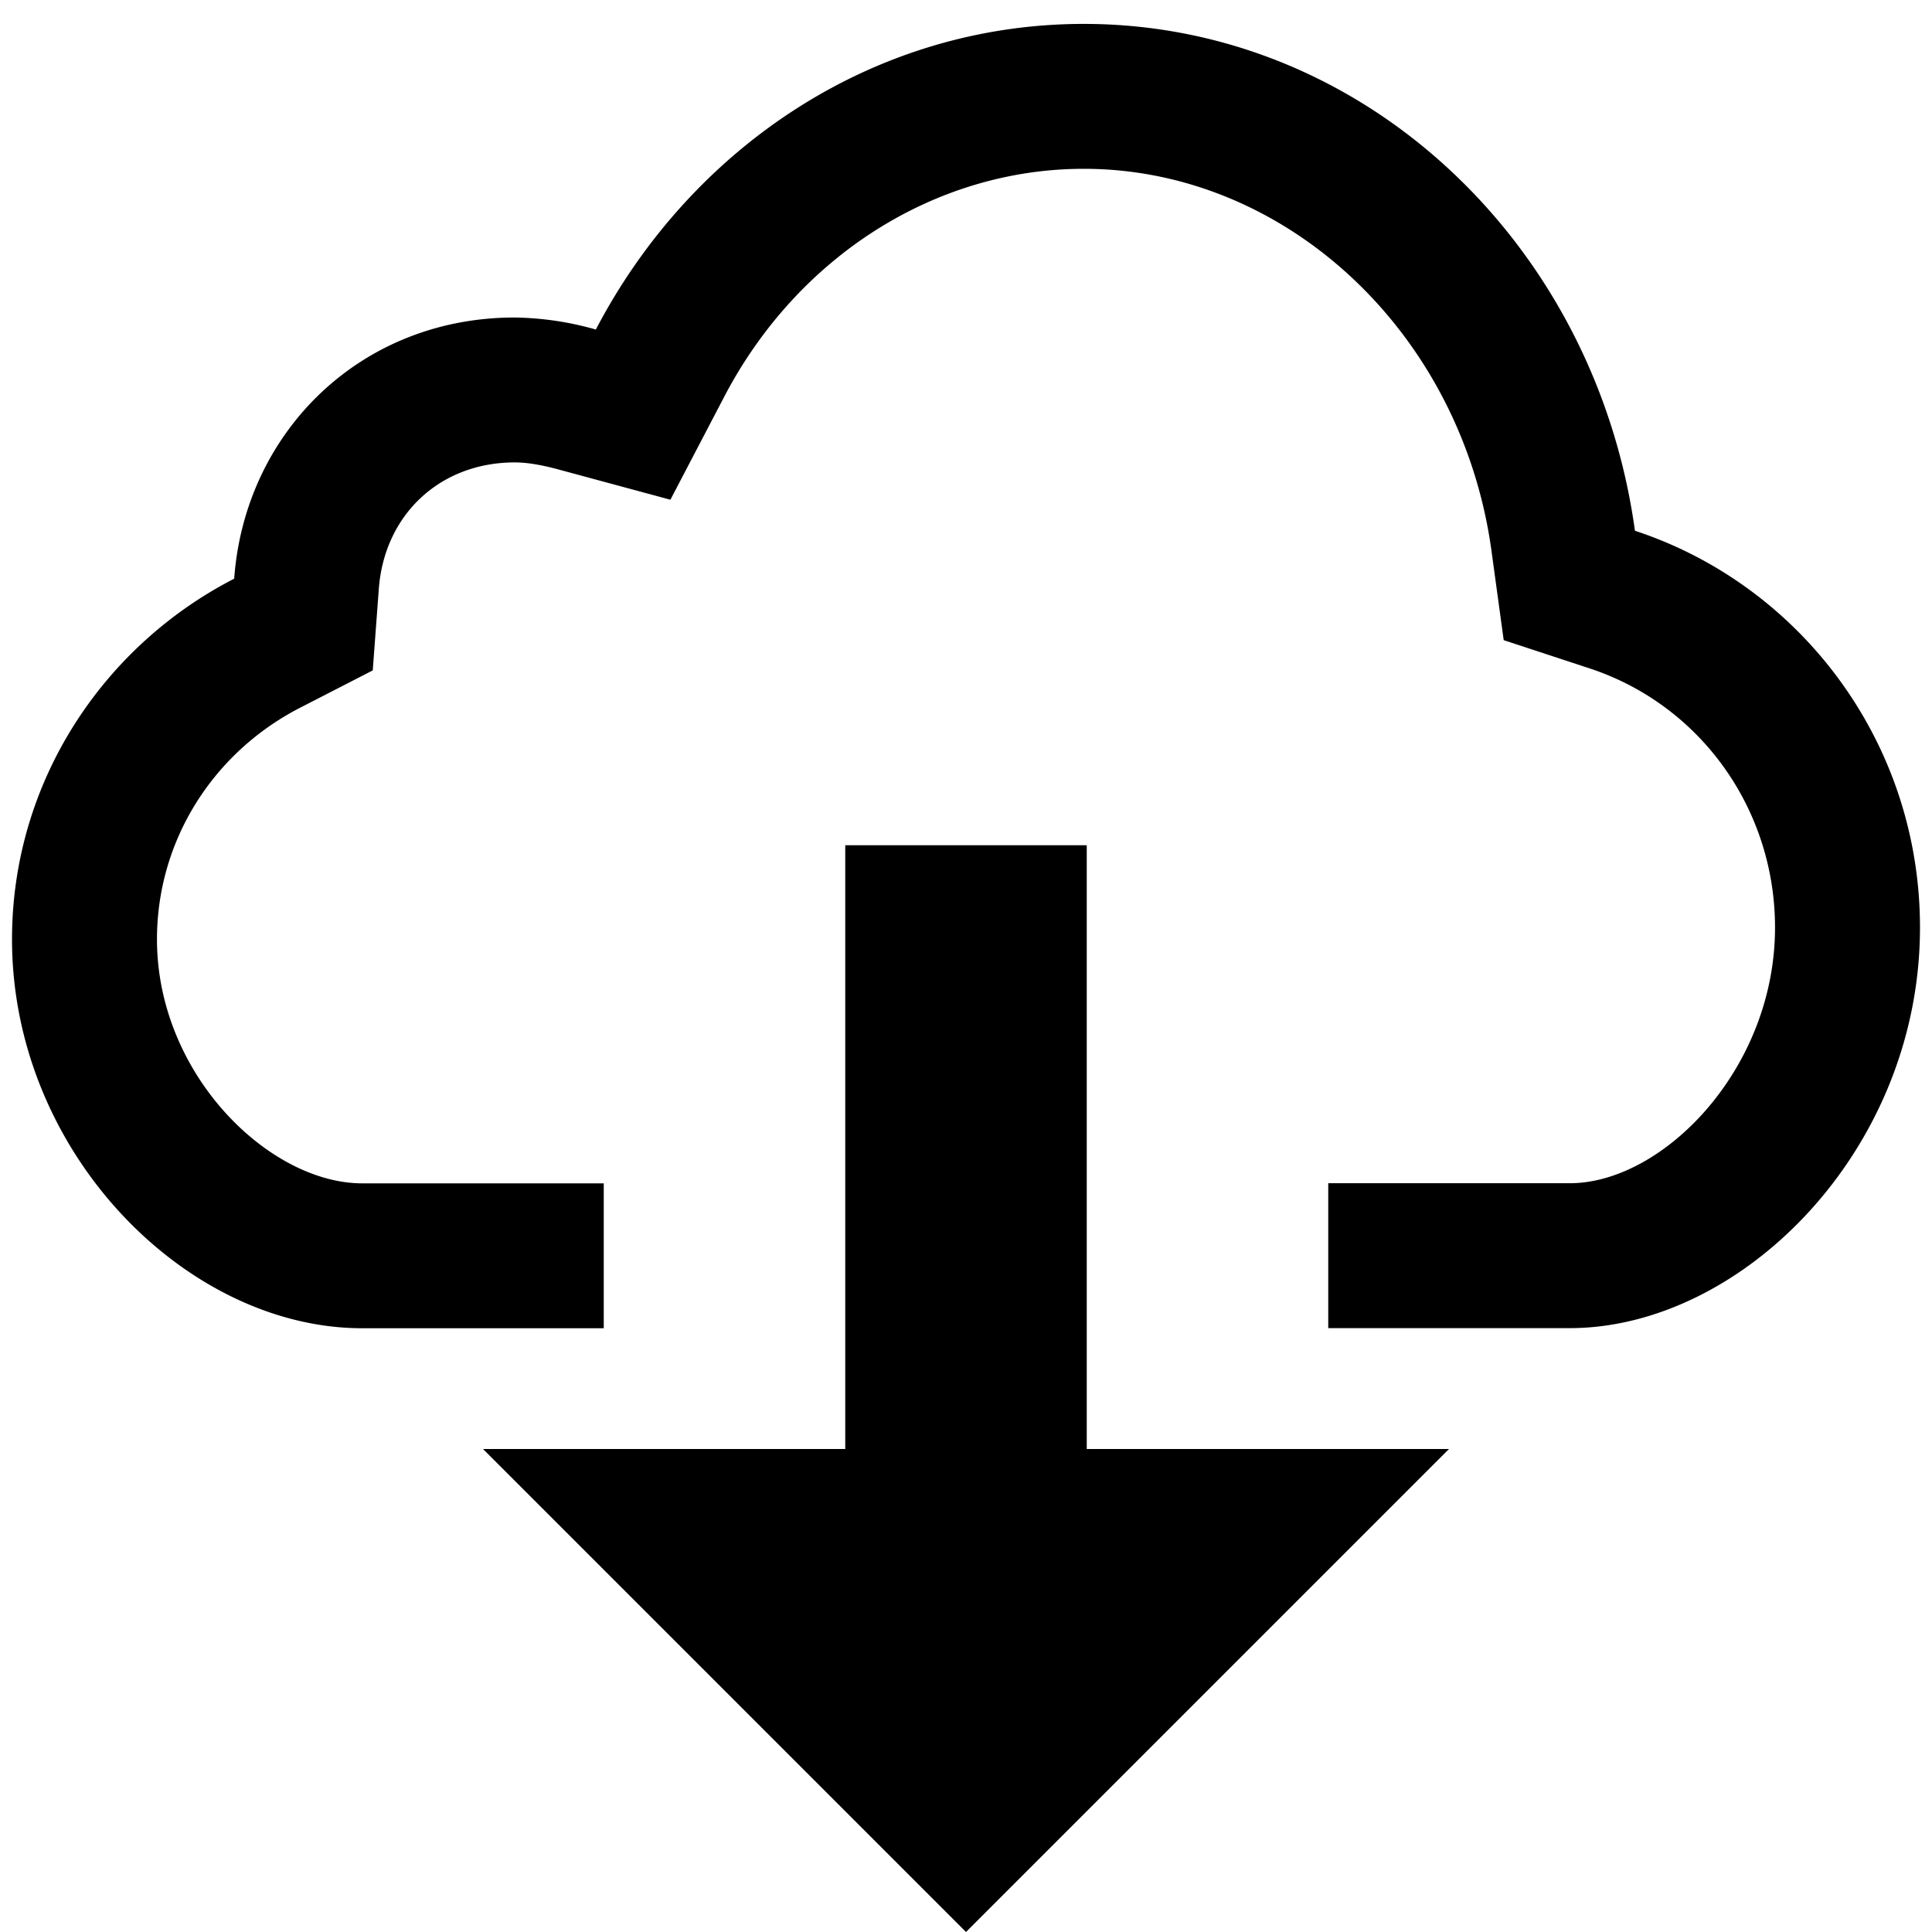 <svg xmlns="http://www.w3.org/2000/svg" width="32" height="32" viewBox="0 0 32 32" class="svg-icon">
	<path fill="#000000" d="M24 24l-8 8-8-8h6V14h4v10h6zm3.08-15.207C26.428 4.045 22.596.396 17.951.396c-3.48 0-6.504 2.045-8.082 5.062a5.15 5.15 0 0 0-1.344-.199c-2.563 0-4.471 1.909-4.646 4.326C1.707 10.7.199 12.953.199 15.557.199 19.094 3.09 22 6 22h4v-2.4H6c-1.541 0-3.4-1.803-3.4-4.043 0-1.614.91-3.084 2.375-3.837l1.199-.616.1-1.345c.09-1.236 1.016-2.1 2.252-2.1.193 0 .428.037.717.115l1.861.503.892-1.707c1.217-2.328 3.5-3.774 5.955-3.774 3.353 0 6.256 2.718 6.752 6.323l.203 1.484 1.424.468c1.836.606 3.07 2.33 3.07 4.292 0 2.347-1.859 4.235-3.4 4.235h-4v2.4h4c2.838 0 5.801-2.936 5.801-6.636 0-3.07-1.982-5.67-4.721-6.571z"/>
</svg>